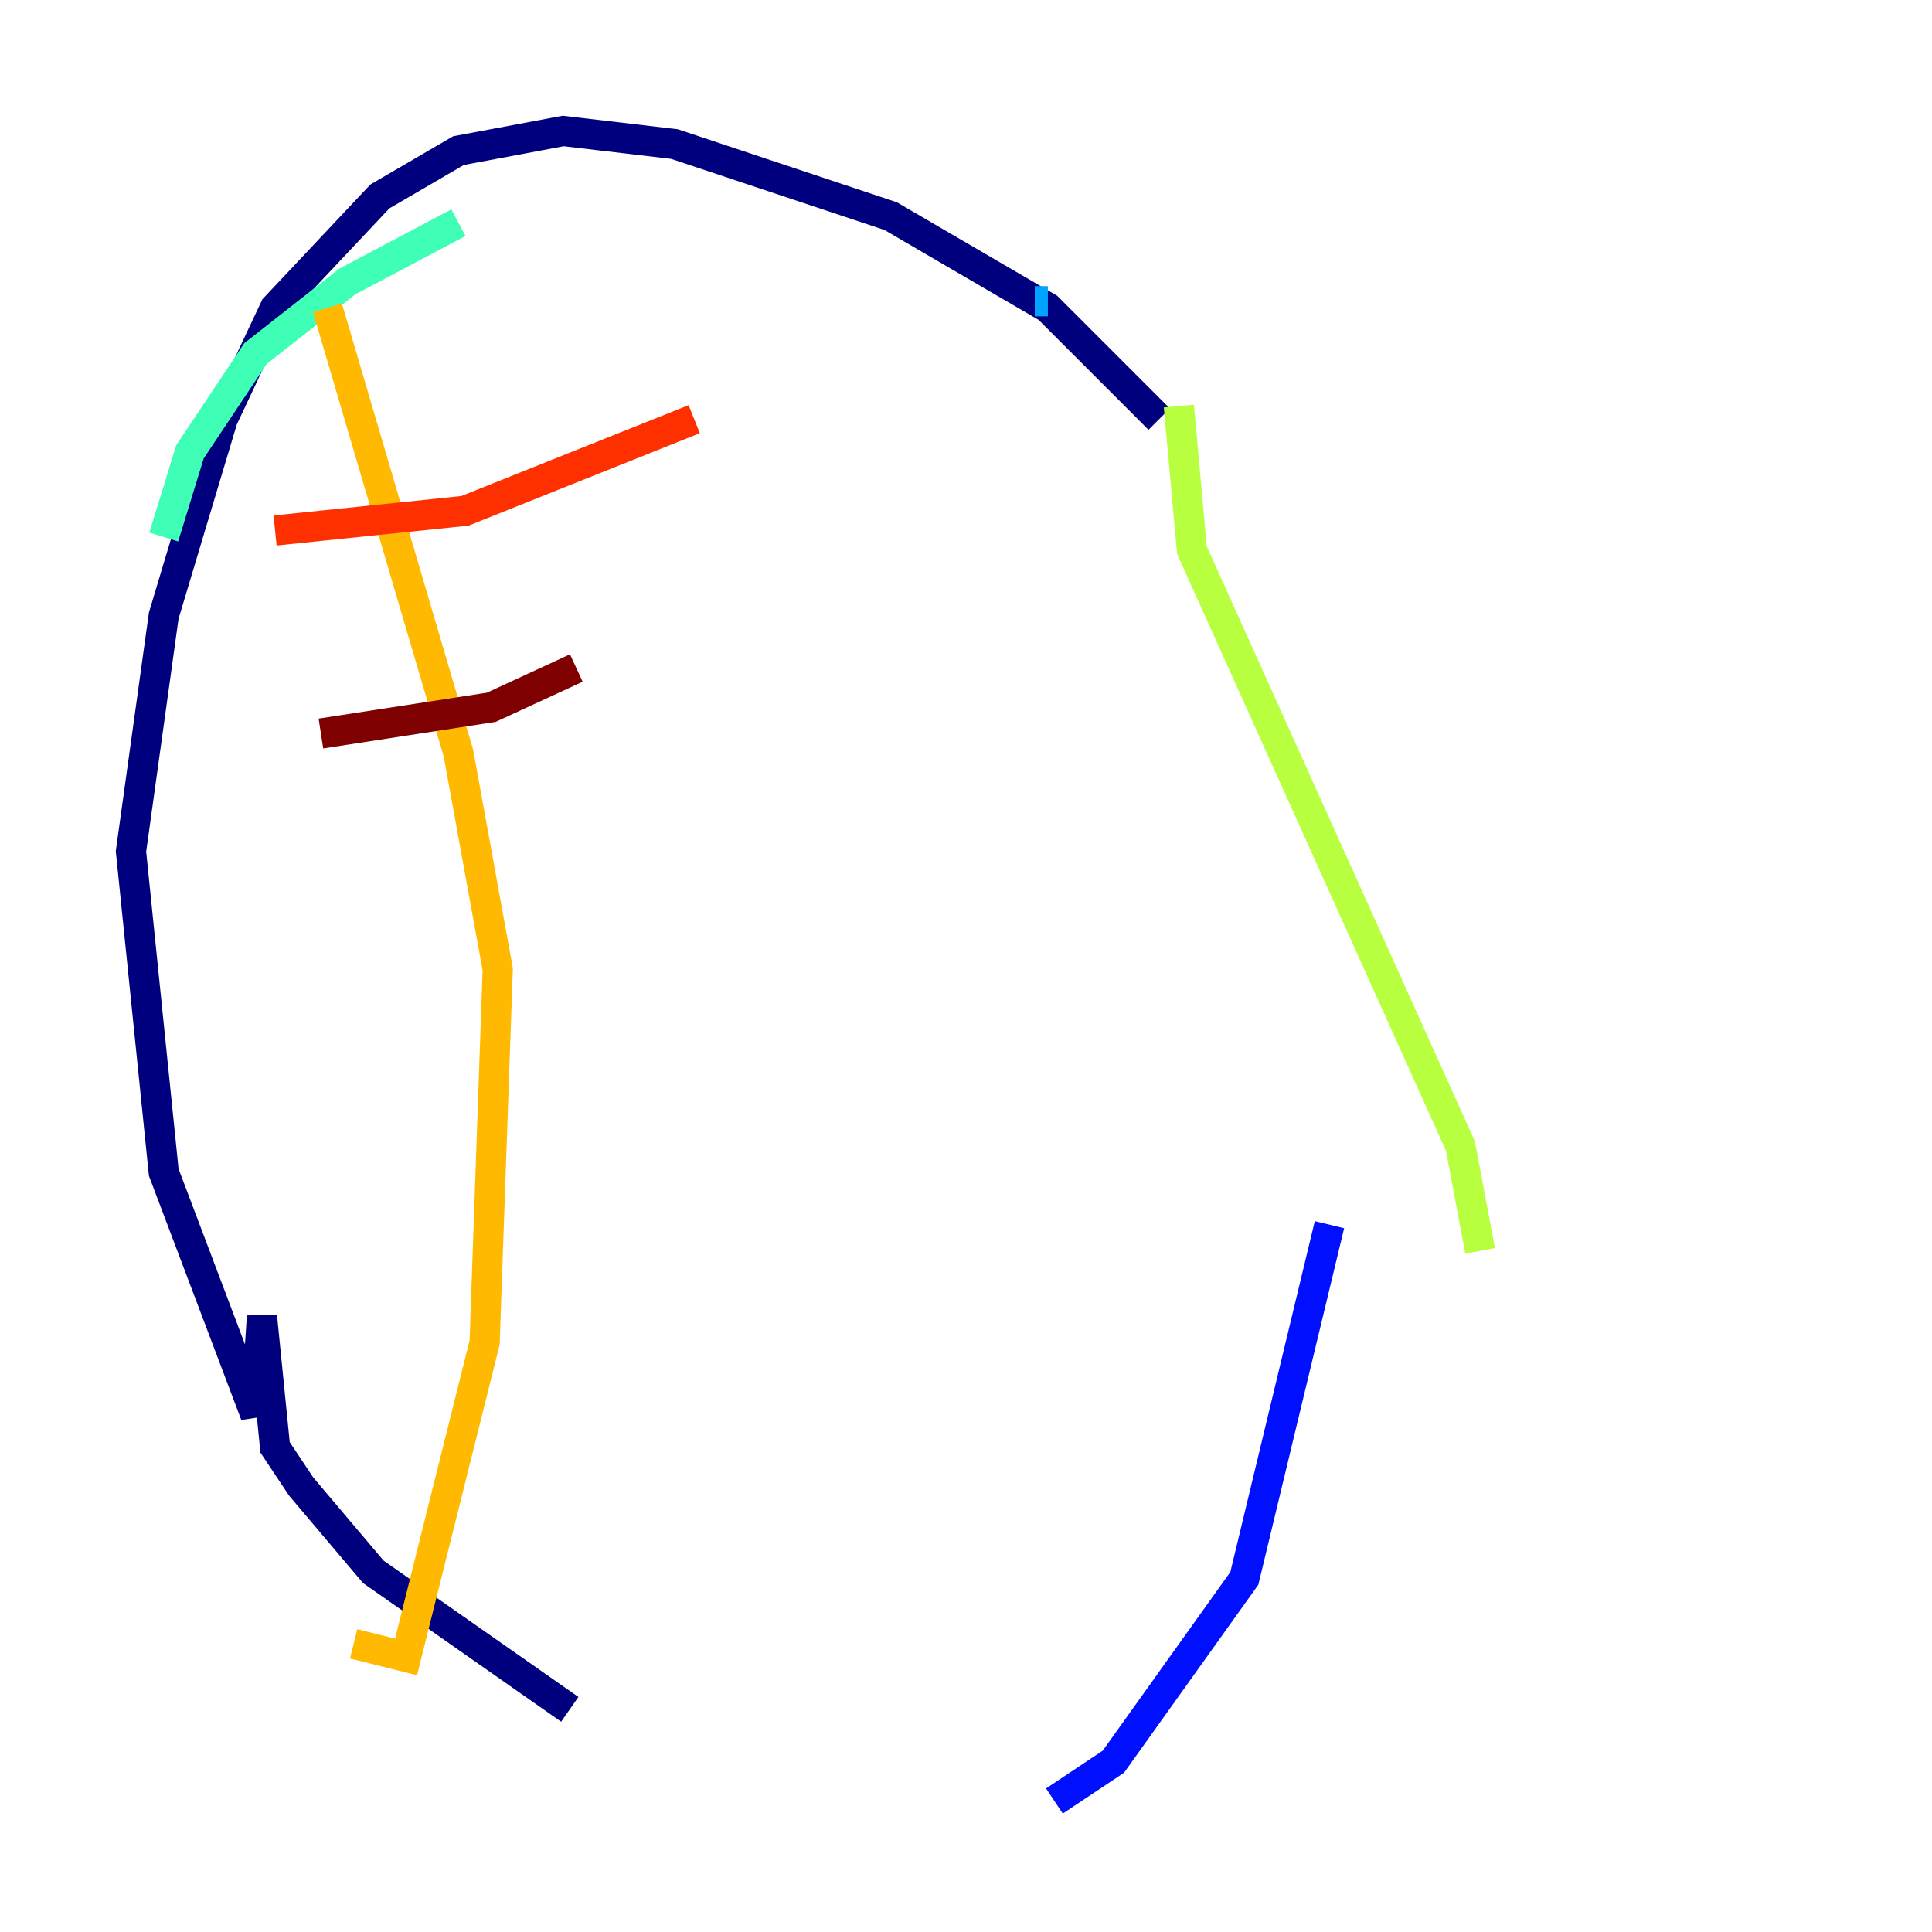 <?xml version="1.0" encoding="utf-8" ?>
<svg baseProfile="tiny" height="128" version="1.2" viewBox="0,0,128,128" width="128" xmlns="http://www.w3.org/2000/svg" xmlns:ev="http://www.w3.org/2001/xml-events" xmlns:xlink="http://www.w3.org/1999/xlink"><defs /><polyline fill="none" points="76.8,27.77 69.424,20.393 59.01,14.319 44.691,9.546 37.315,8.678 30.373,9.98 25.166,13.017 18.224,20.393 14.752,27.77 10.848,40.786 8.678,56.407 10.848,77.668 16.922,93.722 17.356,87.214 18.224,95.891 19.959,98.495 24.732,104.136 37.749,113.248" stroke="#00007f" stroke-width="2" /><polyline fill="none" points="69.858,119.322 73.763,116.719 82.441,104.57 88.081,81.139" stroke="#0010ff" stroke-width="2" /><polyline fill="none" points="69.424,19.959 68.556,19.959" stroke="#00a4ff" stroke-width="2" /><polyline fill="none" points="30.373,14.752 22.997,18.658 16.922,23.43 12.583,29.939 10.848,35.58" stroke="#3fffb7" stroke-width="2" /><polyline fill="none" points="78.102,26.902 78.969,36.447 96.759,75.932 98.061,82.875" stroke="#b7ff3f" stroke-width="2" /><polyline fill="none" points="21.695,20.393 30.373,49.898 32.976,64.217 32.108,88.949 26.902,109.776 23.43,108.909" stroke="#ffb900" stroke-width="2" /><polyline fill="none" points="18.224,35.146 30.807,33.844 45.993,27.77" stroke="#ff3000" stroke-width="2" /><polyline fill="none" points="21.261,48.597 32.542,46.861 38.183,44.258" stroke="#7f0000" stroke-width="2" /></svg>
